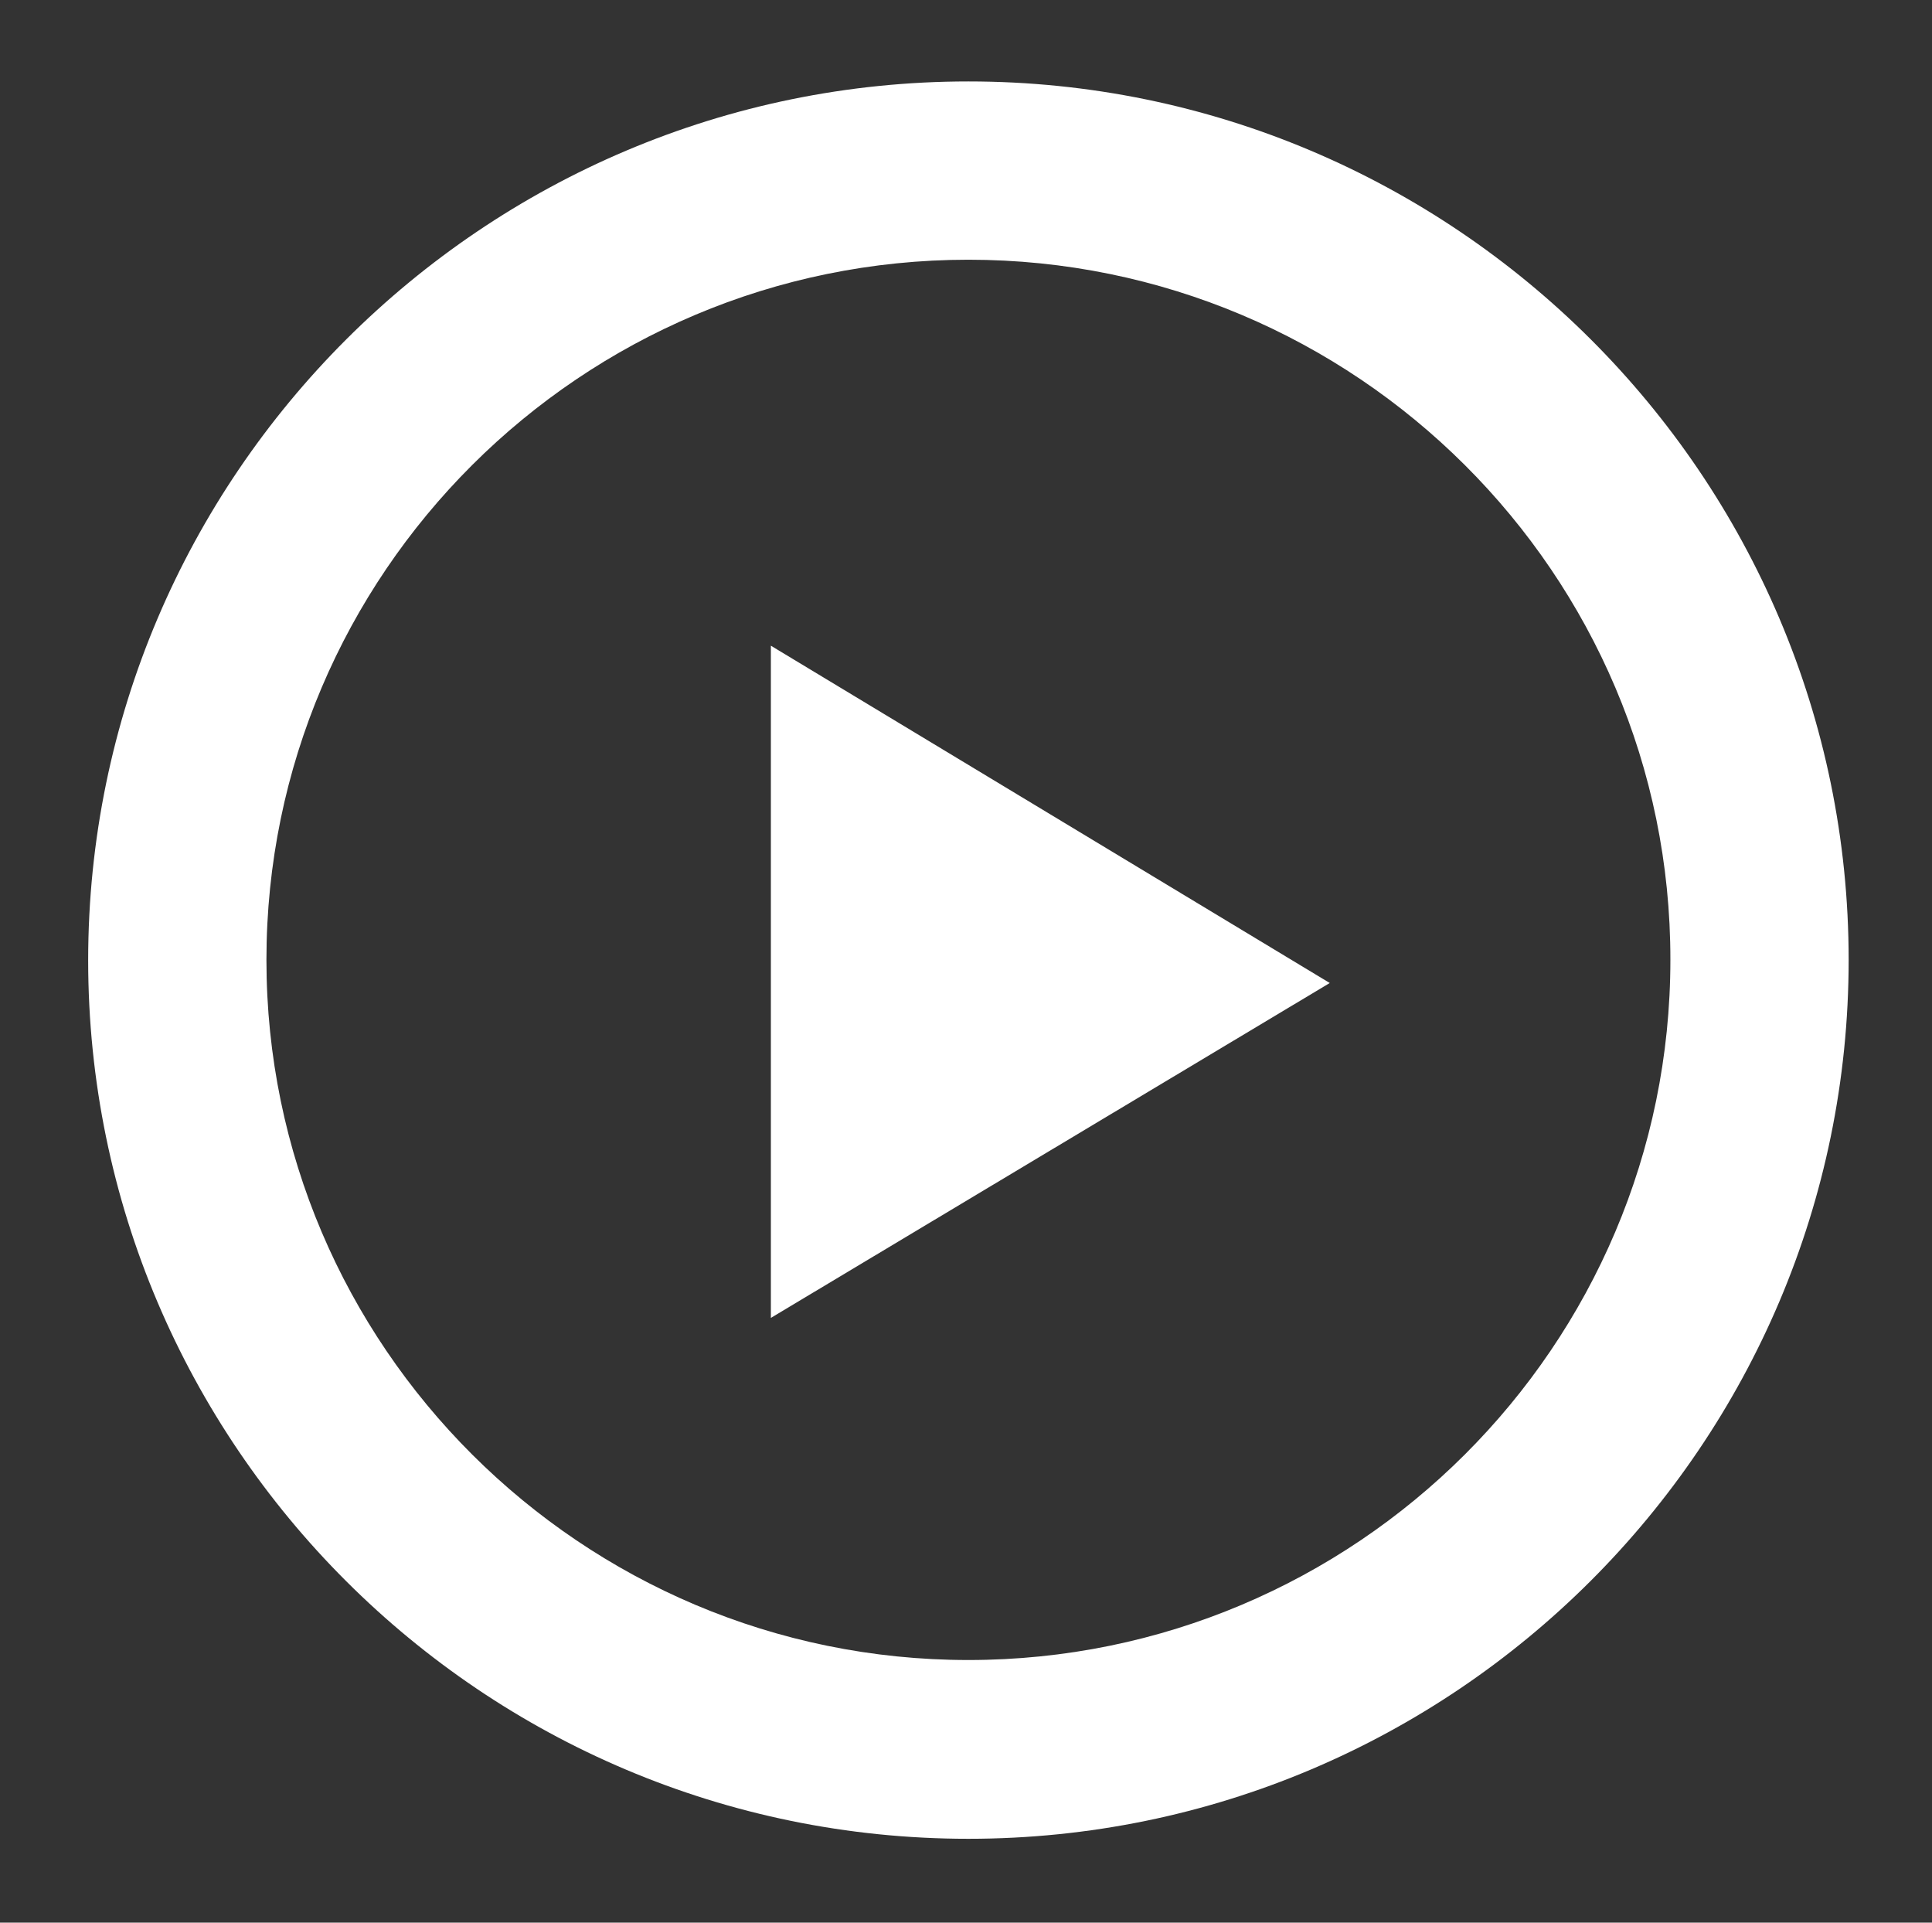 <?xml version="1.0" encoding="utf-8"?>
<!-- Generator: Adobe Illustrator 24.0.3, SVG Export Plug-In . SVG Version: 6.00 Build 0)  -->
<svg version="1.1" id="items" xmlns="http://www.w3.org/2000/svg" xmlns:xlink="http://www.w3.org/1999/xlink" x="0px" y="0px"
	 viewBox="0 0 401 399" style="enable-background:new 0 0 401 399;" xml:space="preserve">
<rect x="0" y="0" width="401" height="399" fill="#333333" stroke="none"/>
<style type="text/css">
	.st0{fill:#FFFFFF;}
</style>
<g id="play">
	<polygon class="st0" points="160,134 276,204 160,273.5 	"/>
</g>
<g id="ring">
	<g>
		<path class="st0" d="M201,381.6c-100.8,0-182.7-81.8-182.7-182.3S100.3,16.9,201,16.9s182.7,81.8,182.7,182.3
			S301.8,381.6,201,381.6z M201,53.9c-80.4,0-145.7,65.2-145.7,145.3S120.7,344.5,201,344.5c80.4,0,145.7-65.2,145.7-145.3
			C346.8,119.1,281.4,53.9,201,53.9z"/>
	</g>
</g>
</svg>
